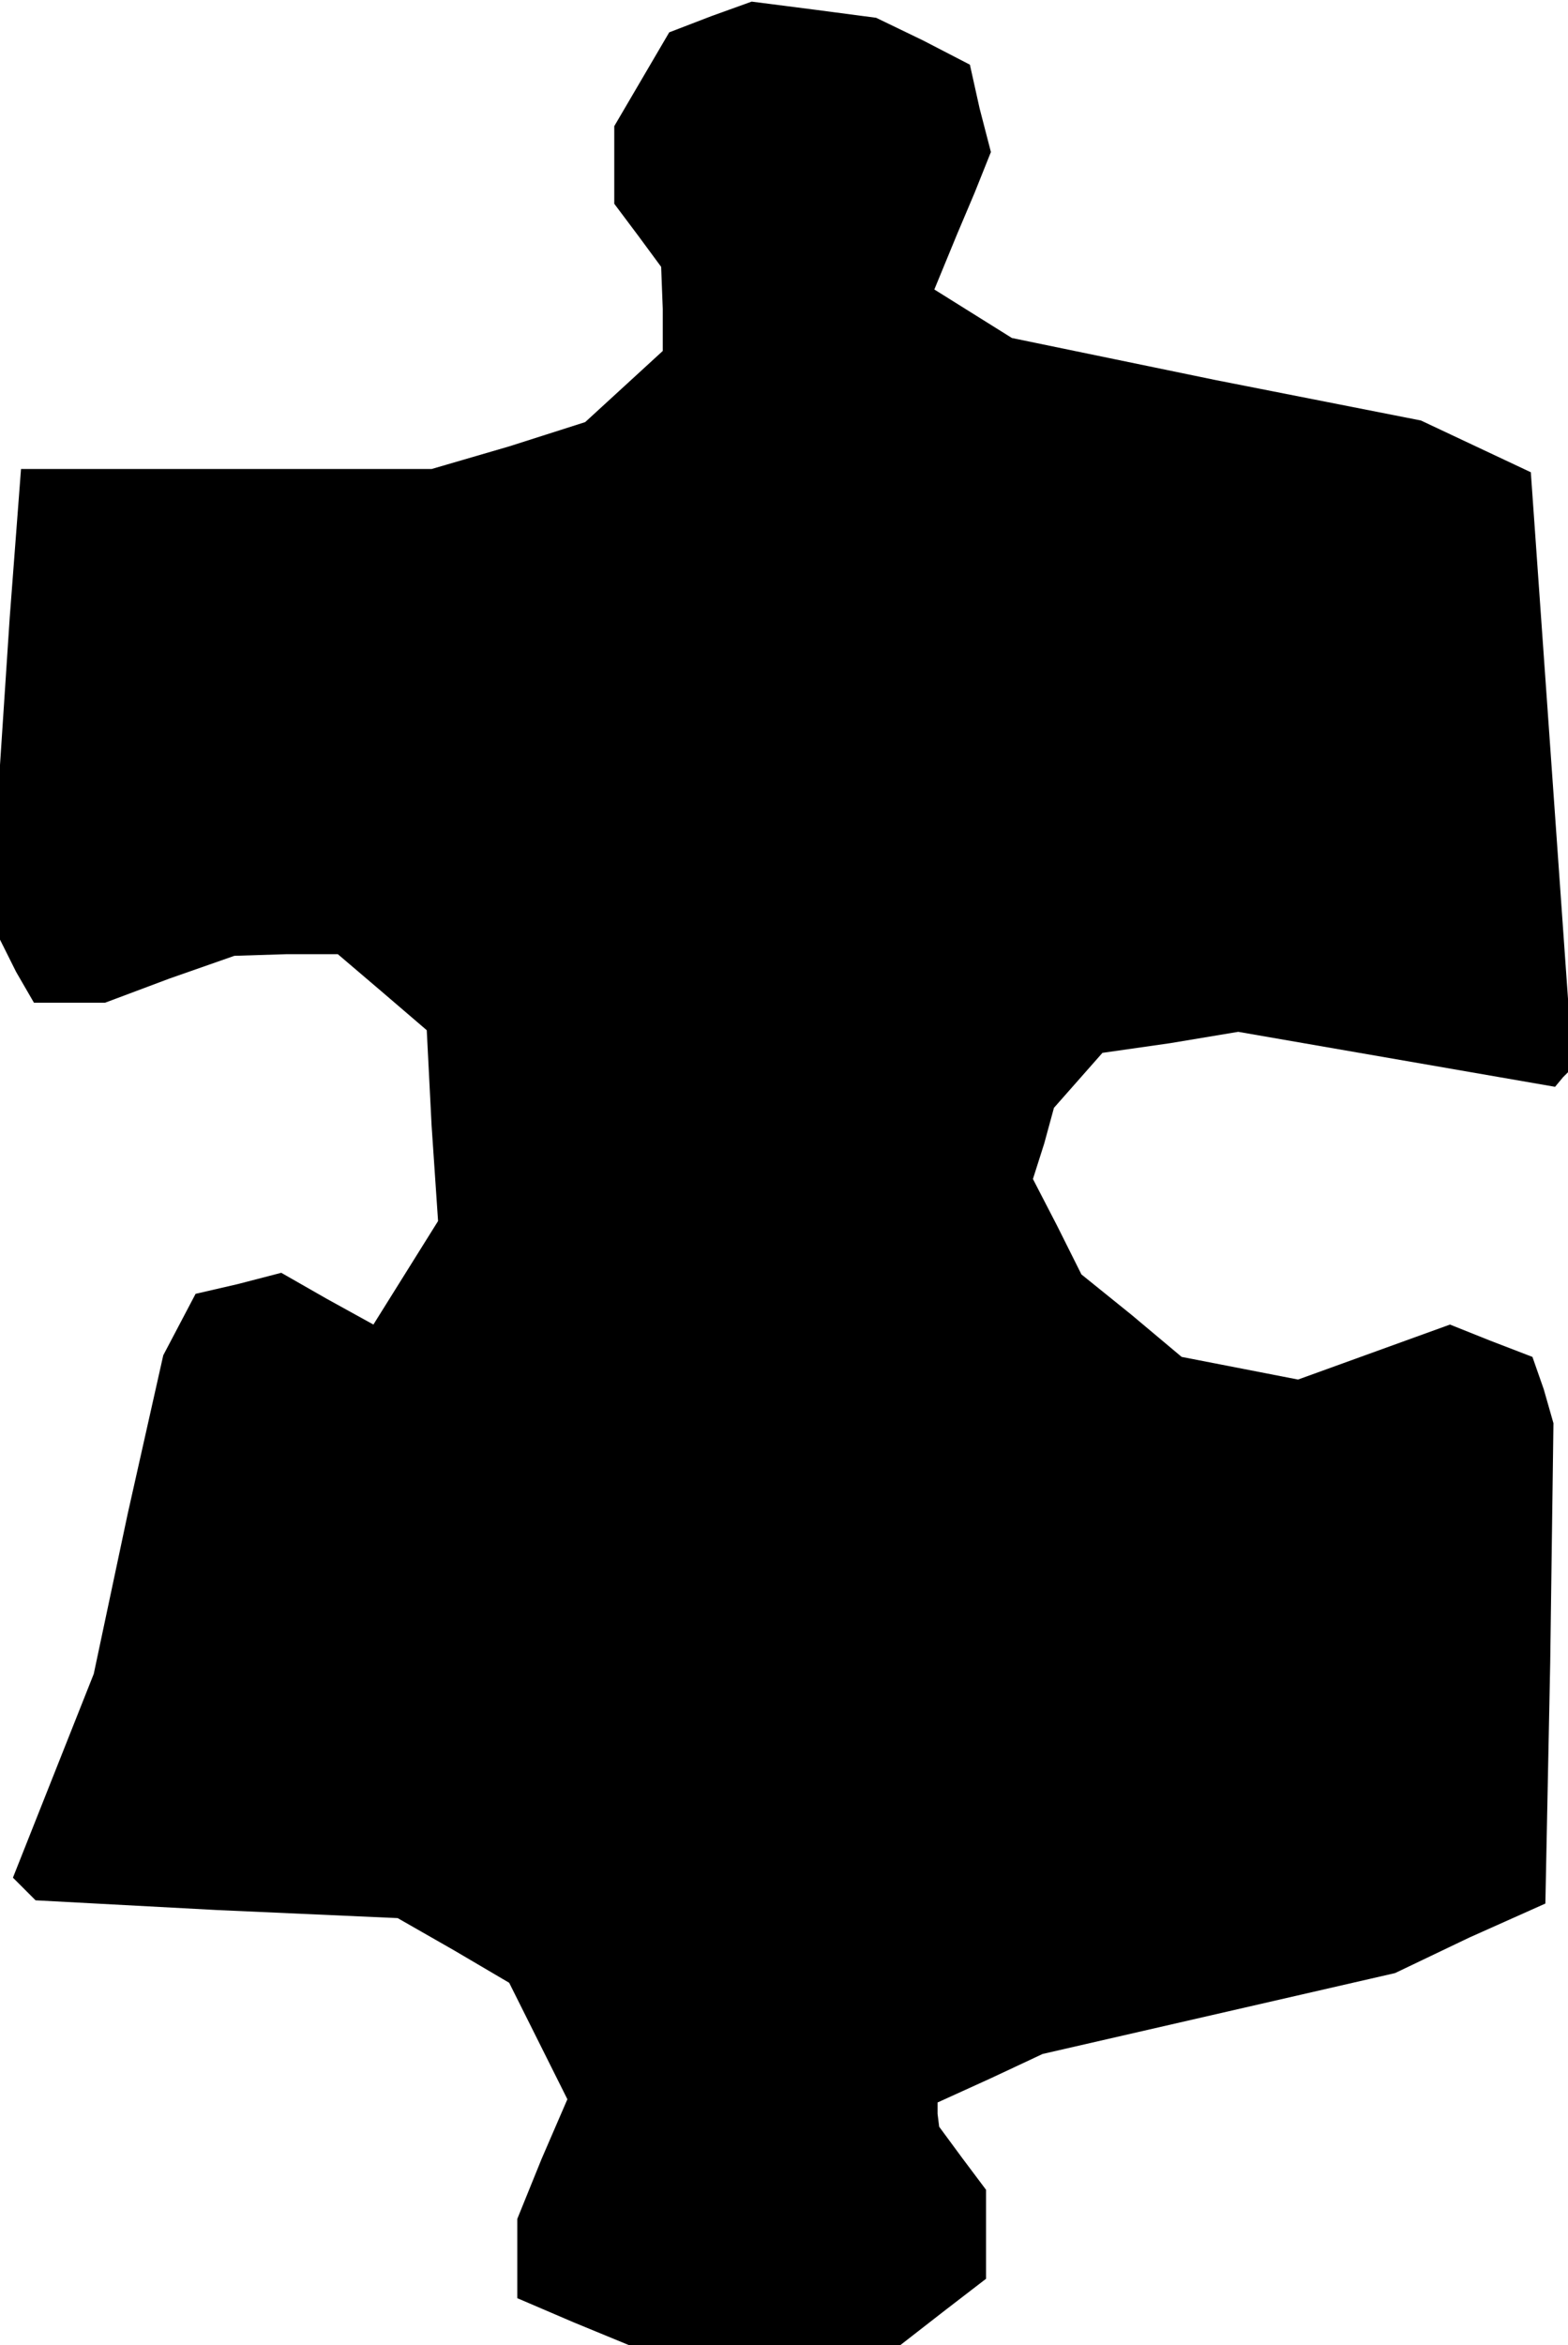 <?xml version="1.0" standalone="no"?>
<!DOCTYPE svg PUBLIC "-//W3C//DTD SVG 20010904//EN"
 "http://www.w3.org/TR/2001/REC-SVG-20010904/DTD/svg10.dtd">
<svg version="1.0" xmlns="http://www.w3.org/2000/svg"
 width="97pt" height="145pt" viewBox="0 0 97 145"
 preserveAspectRatio="xMidYMid meet">
<g transform="translate(0,145) scale(0.1,-0.1)"
fill="#000000" stroke="none">
<path d="M440 1440 l-26 -10 -17 -29 -17 -29 0 -24 0 -24 15 -20 14 -19 1 -26
0 -26 -24 -22 -24 -22 -47 -15 -48 -14 -127 0 -127 0 -7 -92 -6 -91 0 -54 0
-54 10 -20 11 -19 22 0 22 0 40 15 40 14 32 1 32 0 27 -23 28 -24 3 -59 4 -59
-20 -32 -20 -32 -29 16 -28 16 -27 -7 -26 -6 -10 -19 -10 -19 -22 -98 -21 -99
-25 -63 -25 -63 7 -7 7 -7 112 -6 112 -5 35 -20 34 -20 18 -36 18 -36 -16 -37
-15 -37 0 -25 0 -24 35 -15 34 -14 84 0 84 0 27 21 26 20 0 28 0 27 -15 20
-14 19 -1 8 0 7 33 15 32 15 109 25 109 25 46 22 47 21 3 149 2 148 -6 21 -7
20 -26 10 -25 10 -47 -17 -47 -17 -36 7 -36 7 -31 26 -31 25 -15 30 -15 29 7
22 6 22 15 17 15 17 42 6 42 7 98 -17 98 -17 5 6 6 6 -13 184 -13 184 -34 16
-34 16 -127 25 -126 26 -24 15 -24 15 7 17 7 17 11 26 10 25 -7 27 -6 27 -29
15 -29 14 -38 5 -39 5 -25 -9z"/>
</g>
</svg>
